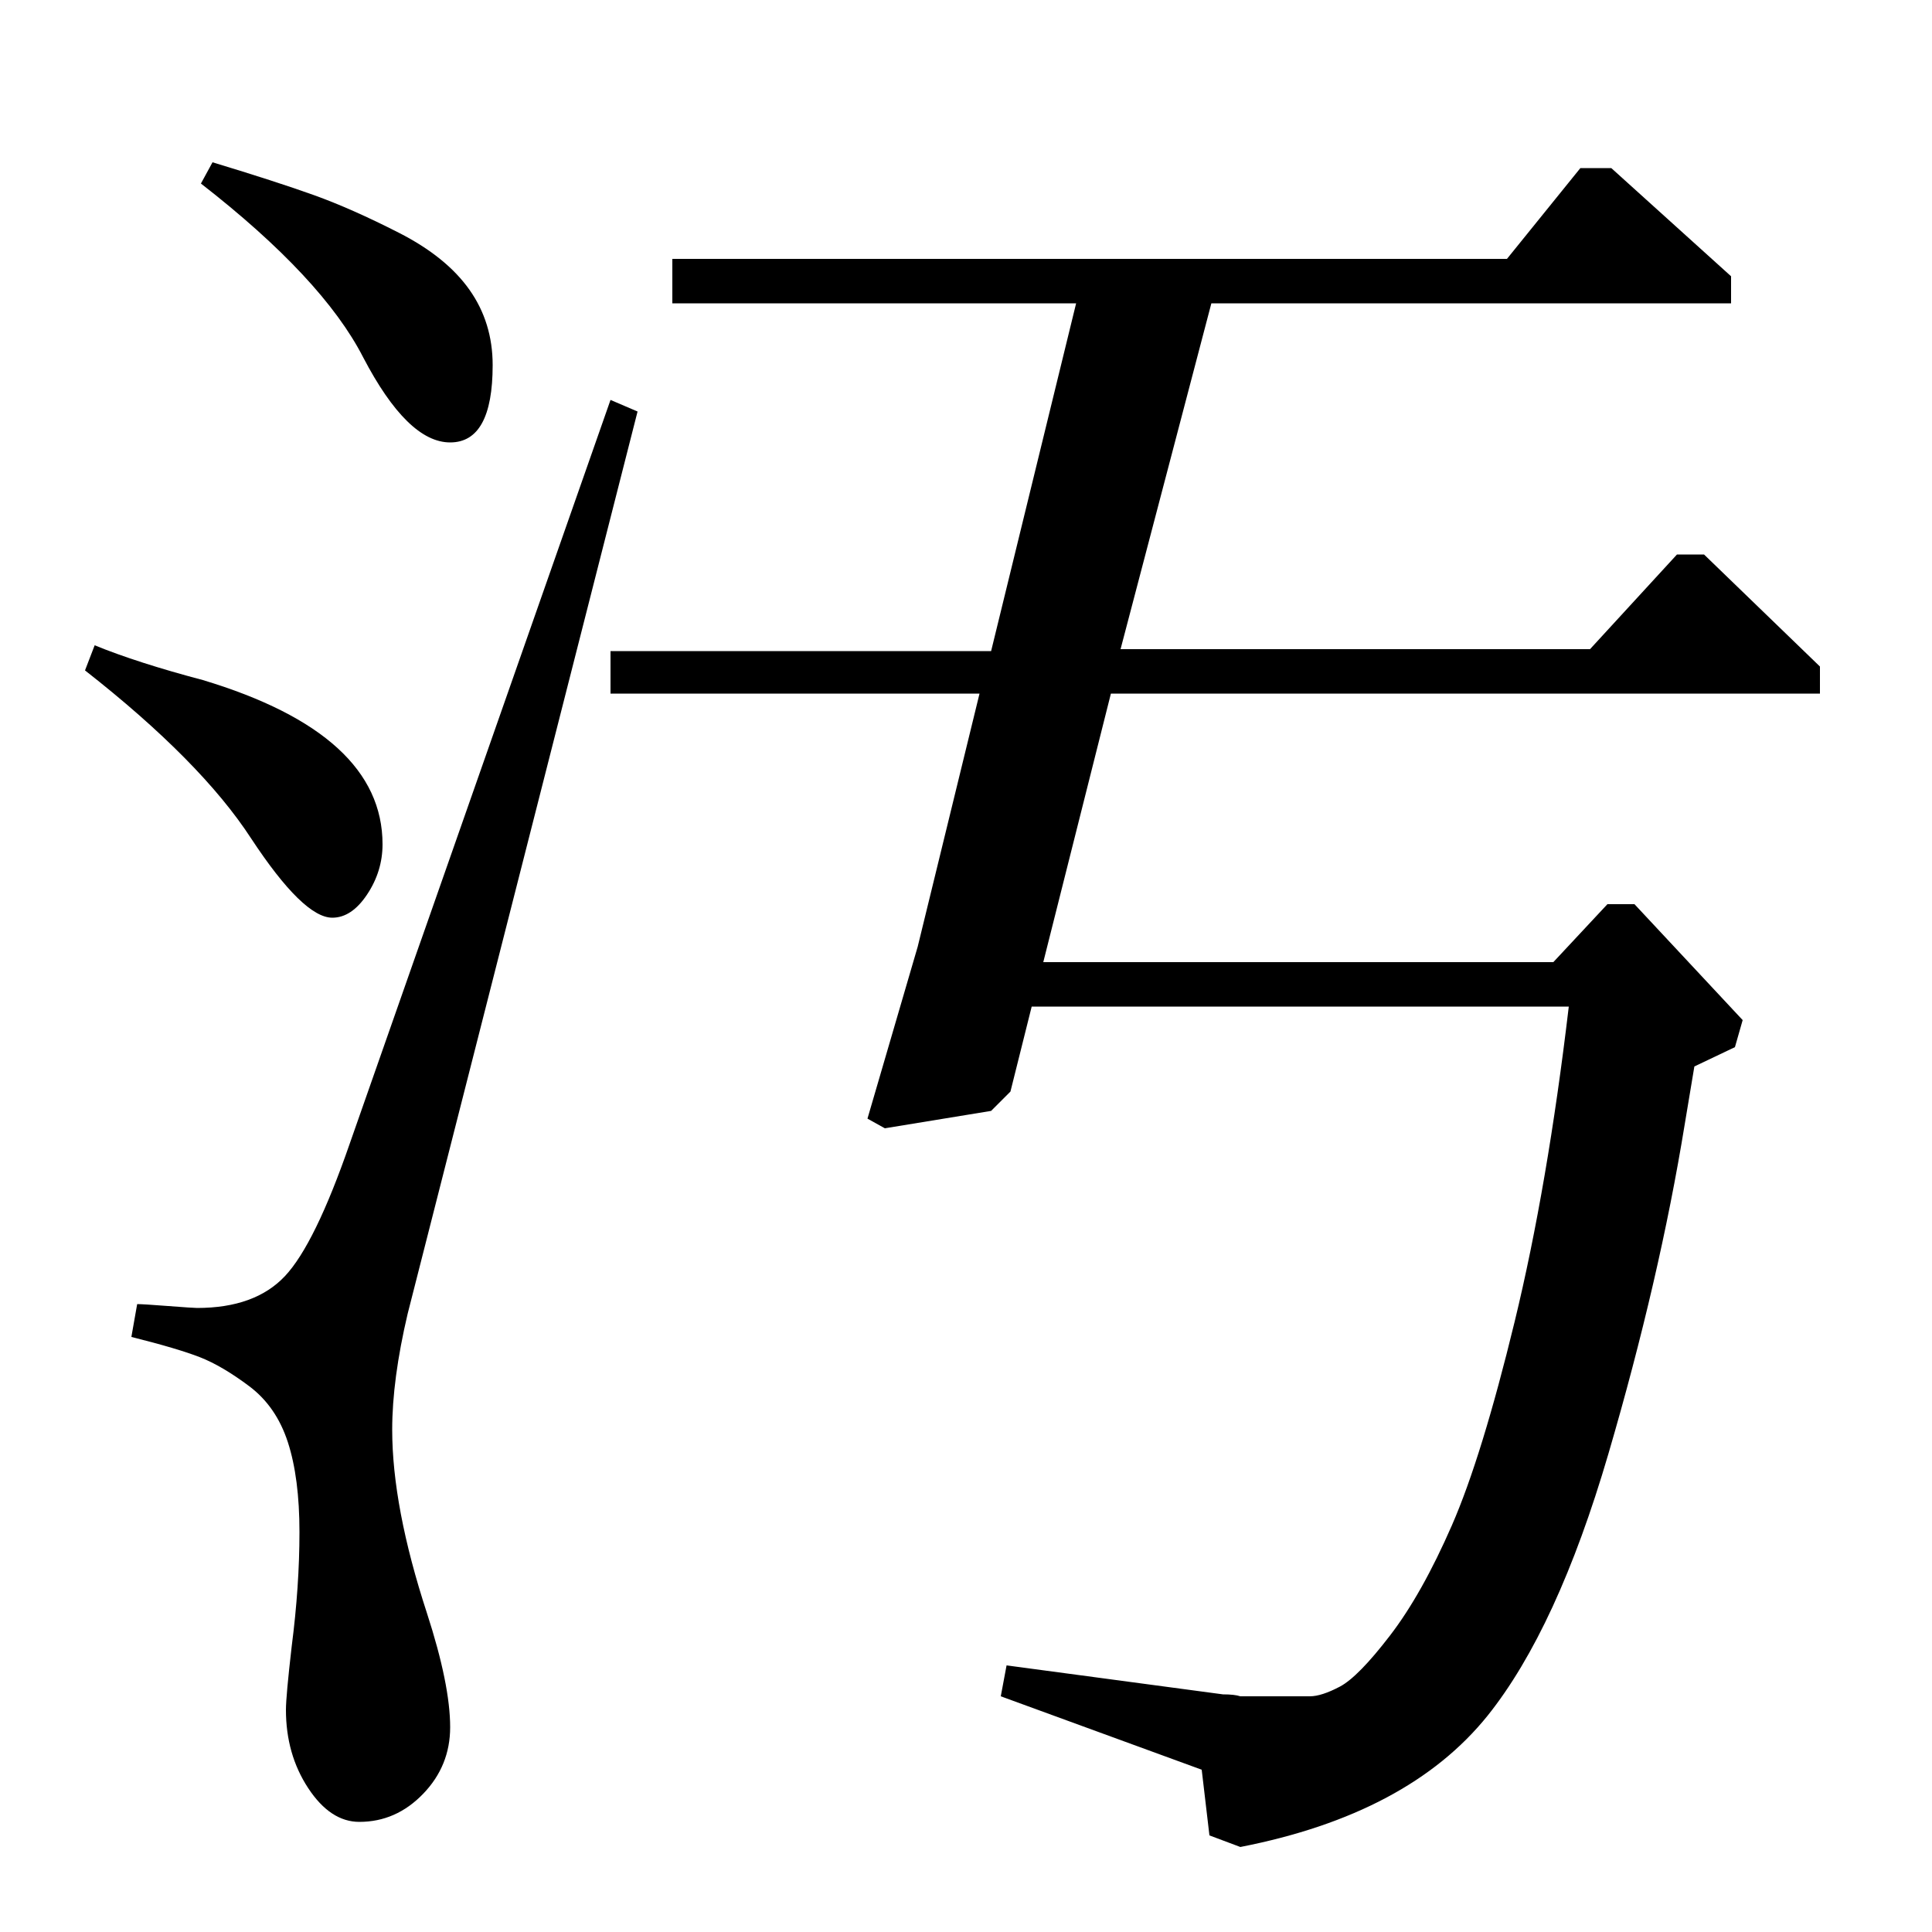 <?xml version="1.0" standalone="no"?>
<!DOCTYPE svg PUBLIC "-//W3C//DTD SVG 1.1//EN" "http://www.w3.org/Graphics/SVG/1.1/DTD/svg11.dtd" >
<svg xmlns="http://www.w3.org/2000/svg" xmlns:xlink="http://www.w3.org/1999/xlink" version="1.1" viewBox="0 -140 1000 1000">
  <g transform="matrix(1 0 0 -1 0 860)">
   <path fill="currentColor"
d="M316 641v22h197l44 180h-209v23h432l38 47h16l62 -56v-14h-269l-47 -179h243l45 49h14l60 -58v-14h-367l-35 -139h264l28 30h14l56 -60l-4 -14l-21 -10l-5 -30q-13 -80 -39.5 -170.5t-62.5 -135.5q-41 -51 -128 -68l-16 6l-4 34l-104 38l3 16l112 -15q6 0 9 -1h36
q6 0 15.5 5t26 26.5t32 57t32.5 105.5t28 163h-278l-11 -44l-10 -10l-55 -9l-9 5l26 89l32 131h-191zM181 408l135 385l14 -6l-119 -467q-8 -34 -8 -60q0 -40 18 -95q12 -37 12 -59q0 -20 -14 -34.5t-33 -14.5q-15 0 -26.5 17.5t-11.5 40.5q0 7 3 33q4 31 4 59t-6 46.5
t-20 29t-25.5 15t-35.5 10.5l3 17q3 0 16 -1t15 -1q30 0 45.5 16.5t33.5 68.5zM44 653l5 13q22 -9 56 -18q93 -28 93 -85q0 -14 -8 -26t-18 -12q-15 0 -42 41q-26 40 -86 87zM104 905l6 11q33 -10 52.5 -17t44 -19.5t36.5 -29.5t12 -39q0 -40 -22 -40t-45 44q-21 41 -84 90z
" />
  </g>

</svg>

